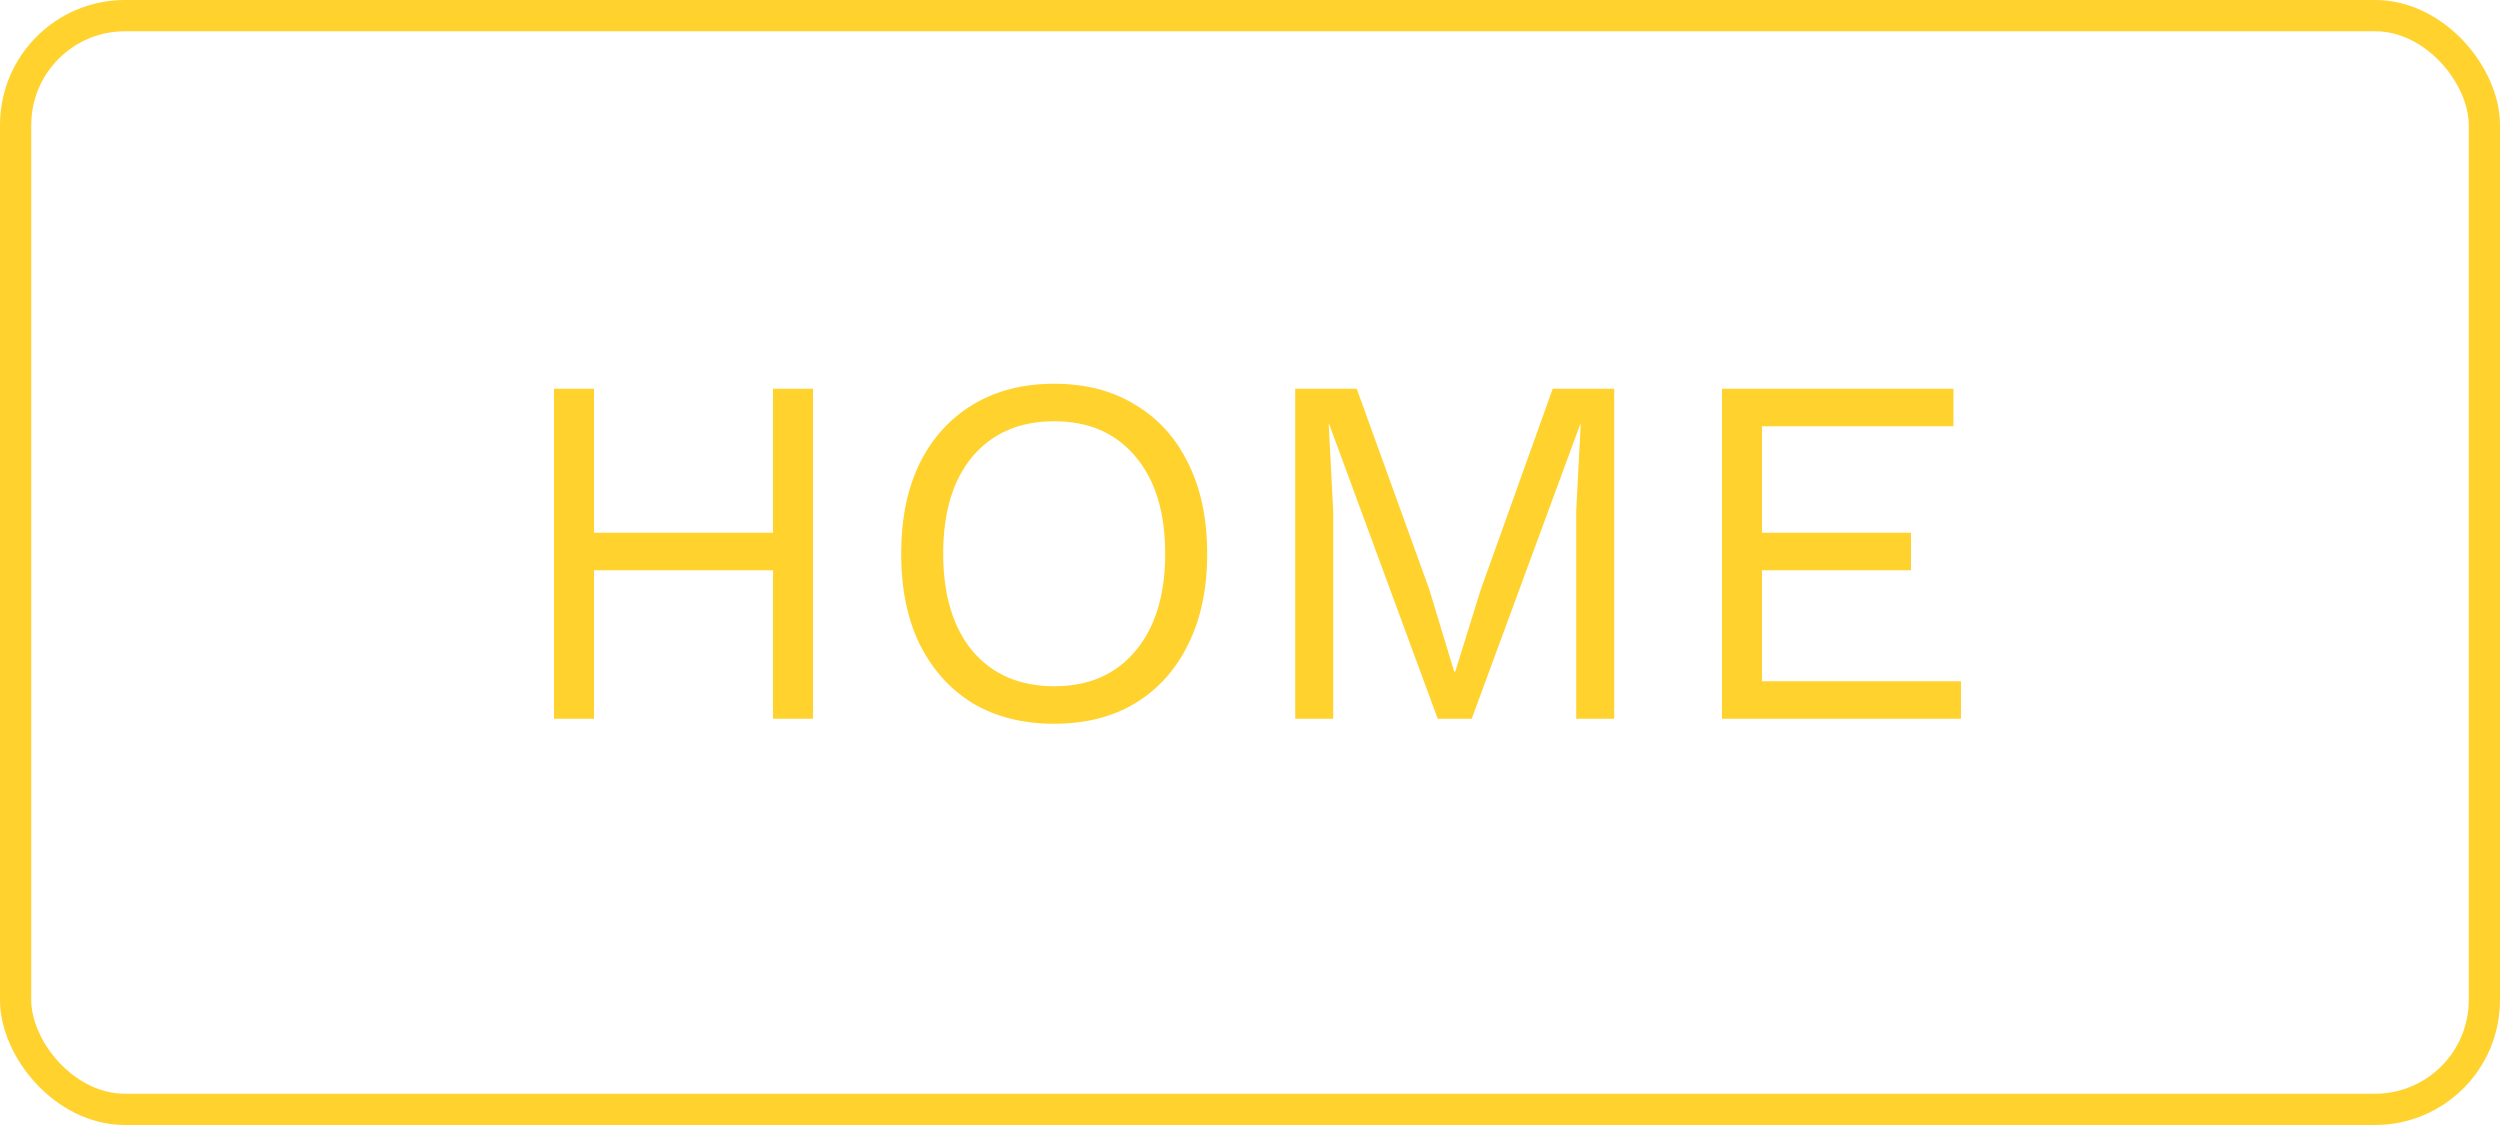 <svg width="80" height="36" viewBox="0 0 80 36" fill="none" xmlns="http://www.w3.org/2000/svg">
<path d="M19.008 12.44V17.048H24.736V12.44H26.016V23H24.736V18.248H19.008V23H17.728V12.44H19.008ZM33.734 12.28C34.737 12.28 35.601 12.504 36.326 12.952C37.062 13.389 37.627 14.013 38.022 14.824C38.427 15.635 38.63 16.6 38.63 17.72C38.63 18.84 38.427 19.805 38.022 20.616C37.627 21.427 37.062 22.056 36.326 22.504C35.601 22.941 34.737 23.16 33.734 23.16C32.731 23.16 31.862 22.941 31.126 22.504C30.401 22.056 29.835 21.427 29.43 20.616C29.035 19.805 28.838 18.84 28.838 17.72C28.838 16.6 29.035 15.635 29.43 14.824C29.835 14.013 30.401 13.389 31.126 12.952C31.862 12.504 32.731 12.28 33.734 12.28ZM33.734 13.48C32.635 13.48 31.766 13.853 31.126 14.6C30.497 15.347 30.182 16.387 30.182 17.72C30.182 19.043 30.497 20.083 31.126 20.84C31.766 21.587 32.635 21.96 33.734 21.96C34.833 21.96 35.697 21.587 36.326 20.84C36.966 20.083 37.286 19.043 37.286 17.72C37.286 16.387 36.966 15.347 36.326 14.6C35.697 13.853 34.833 13.48 33.734 13.48ZM51.655 12.44V23H50.439V16.36L50.583 13.576H50.567L47.095 23H46.007L42.535 13.576H42.519L42.663 16.36V23H41.447V12.44H43.415L45.735 18.856L46.535 21.496H46.567L47.383 18.872L49.687 12.44H51.655ZM55.103 23V12.44H62.511V13.64H56.383V17.048H61.151V18.248H56.383V21.8H62.751V23H55.103Z" fill="#FFD22E"/>
<rect x="0.5" y="0.5" width="79" height="35" rx="3.5" stroke="#FFD22E"/>
</svg>

